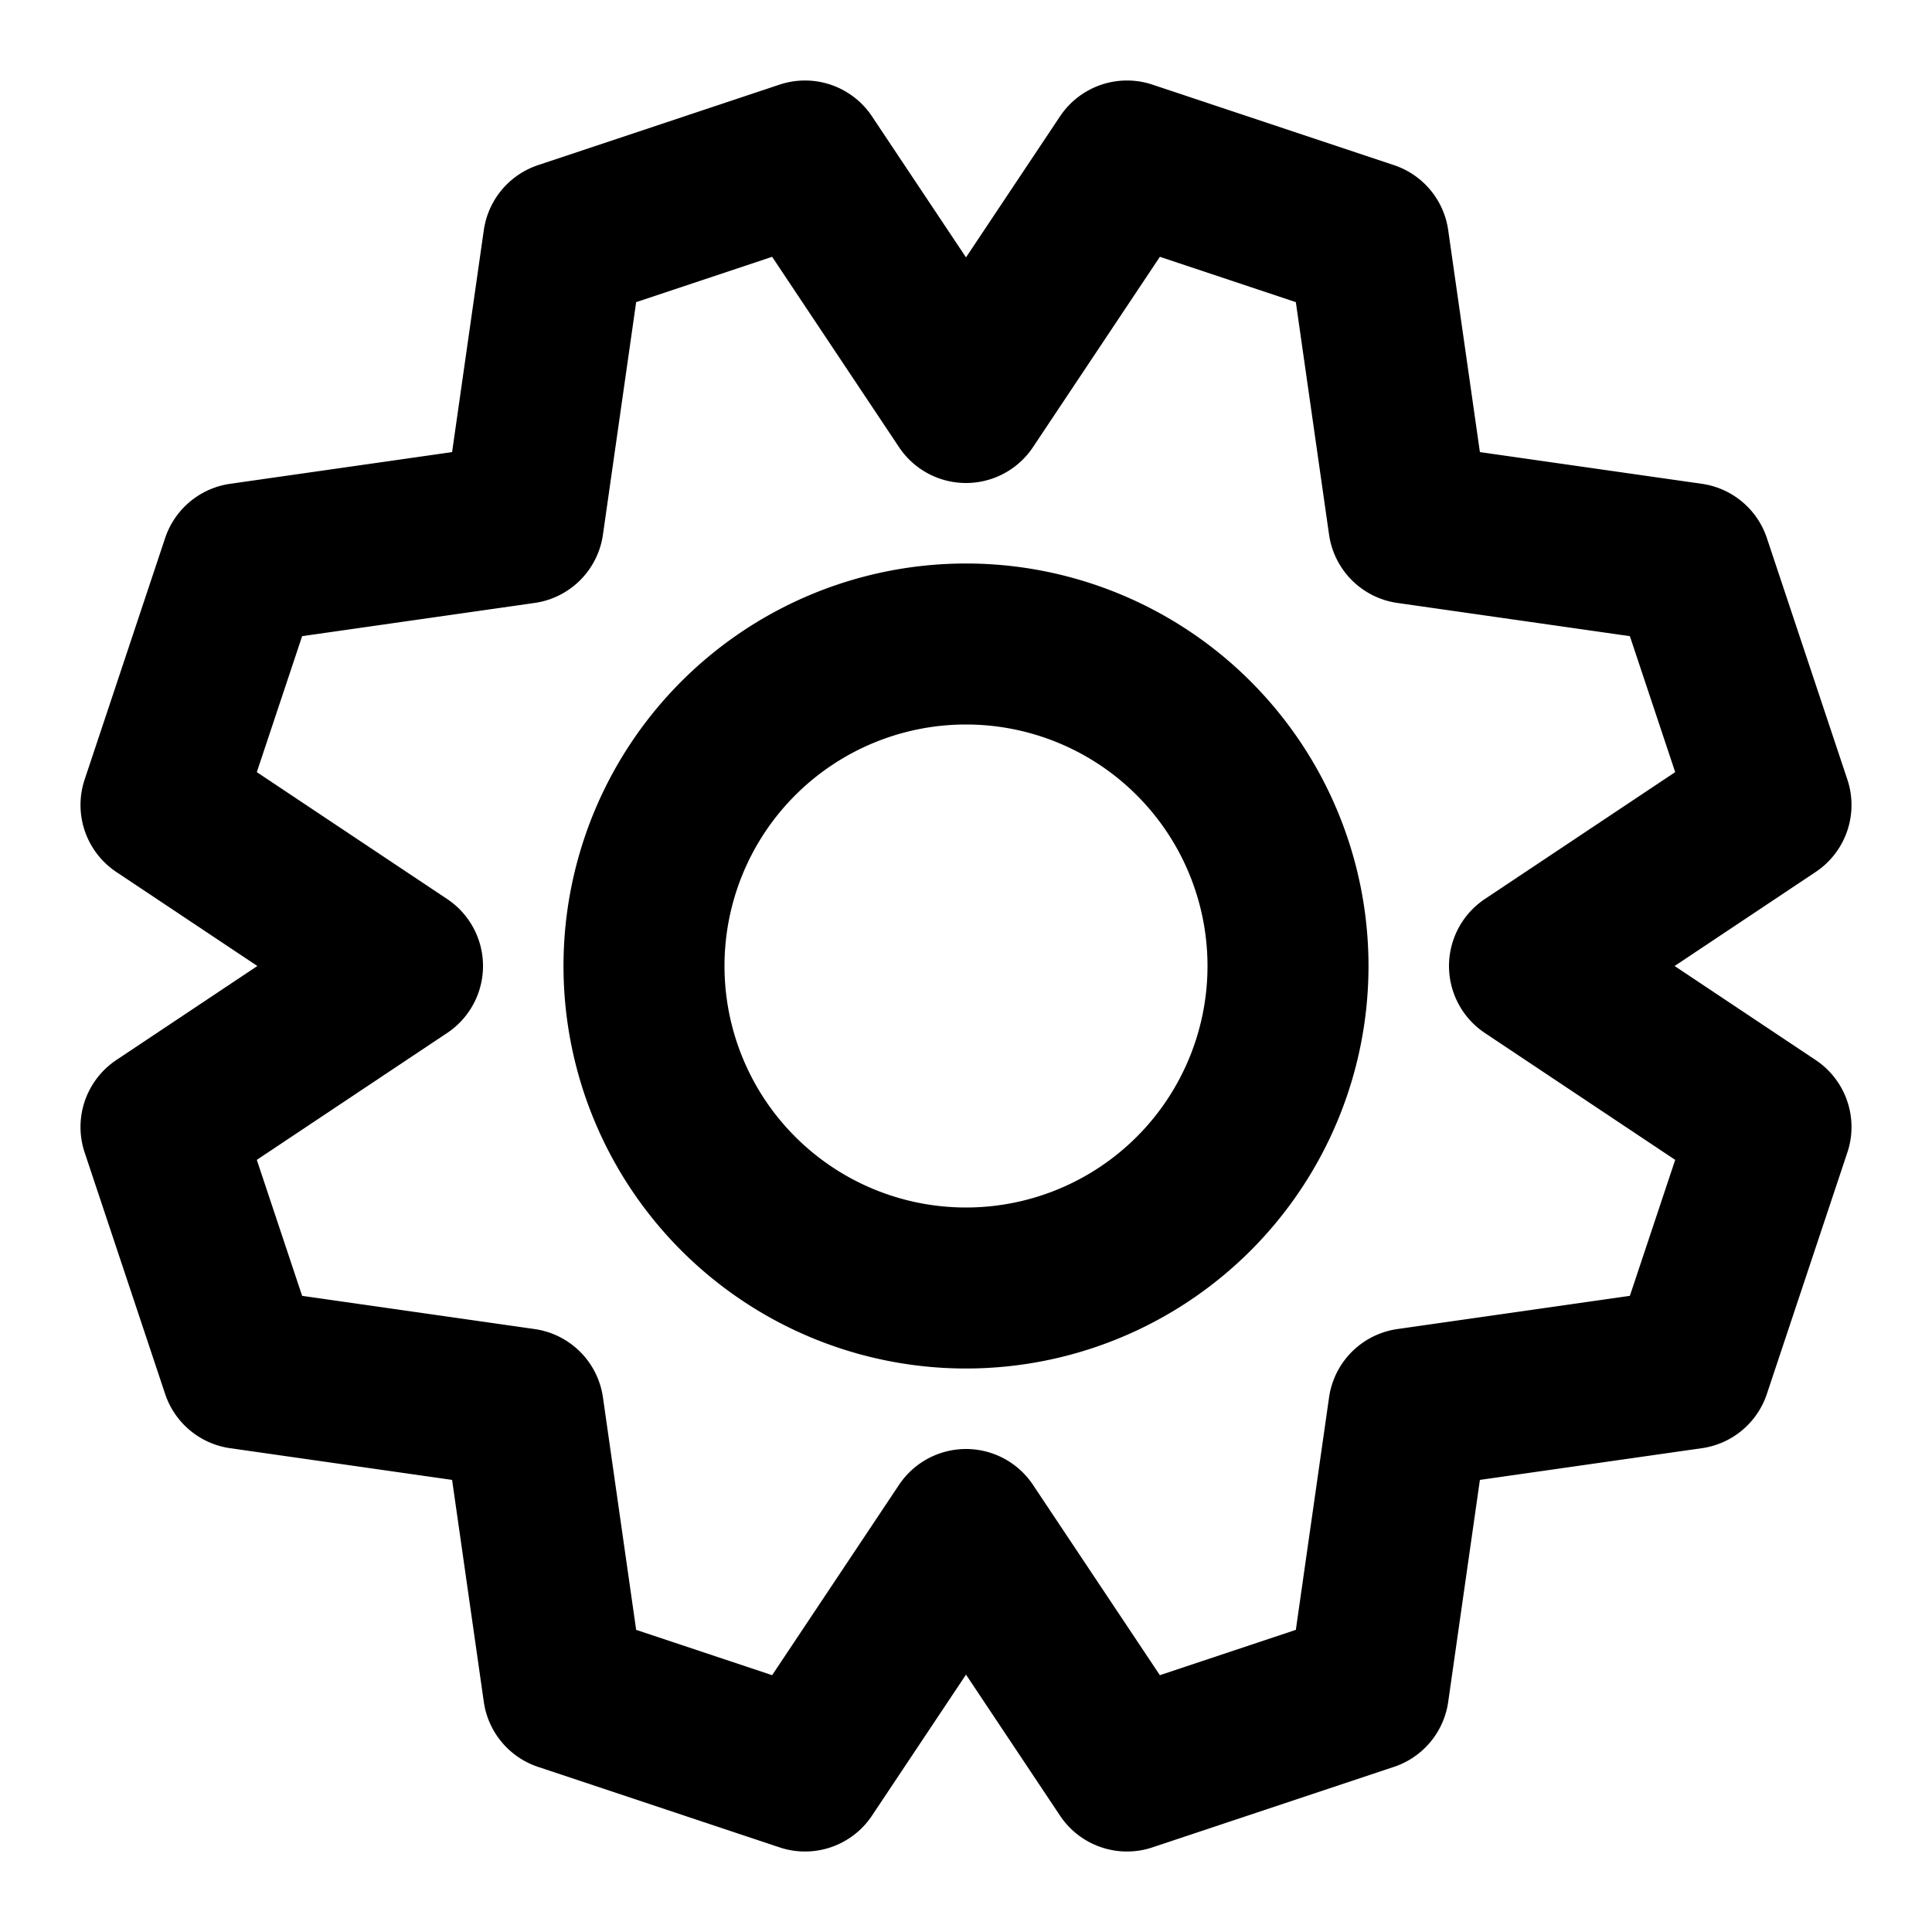 <svg xmlns="http://www.w3.org/2000/svg" width="1em" height="1em" viewBox="0 0 24 24"><path fill="none" stroke="currentColor" stroke-linecap="round" stroke-linejoin="round" stroke-width="2" d="m12 19l-2 3l-3-1l-.5-3.5L3 17l-1-3l3-2l-3-2l1-3l3.5-.5L7 3l3-1l2 3l2-3l3 1l.5 3.5L21 7l1 3l-3 2l3 2l-1 3l-3.5.5L17 21l-3 1zm0-3a4 4 0 1 0 0-8a4 4 0 0 0 0 8"/></svg>